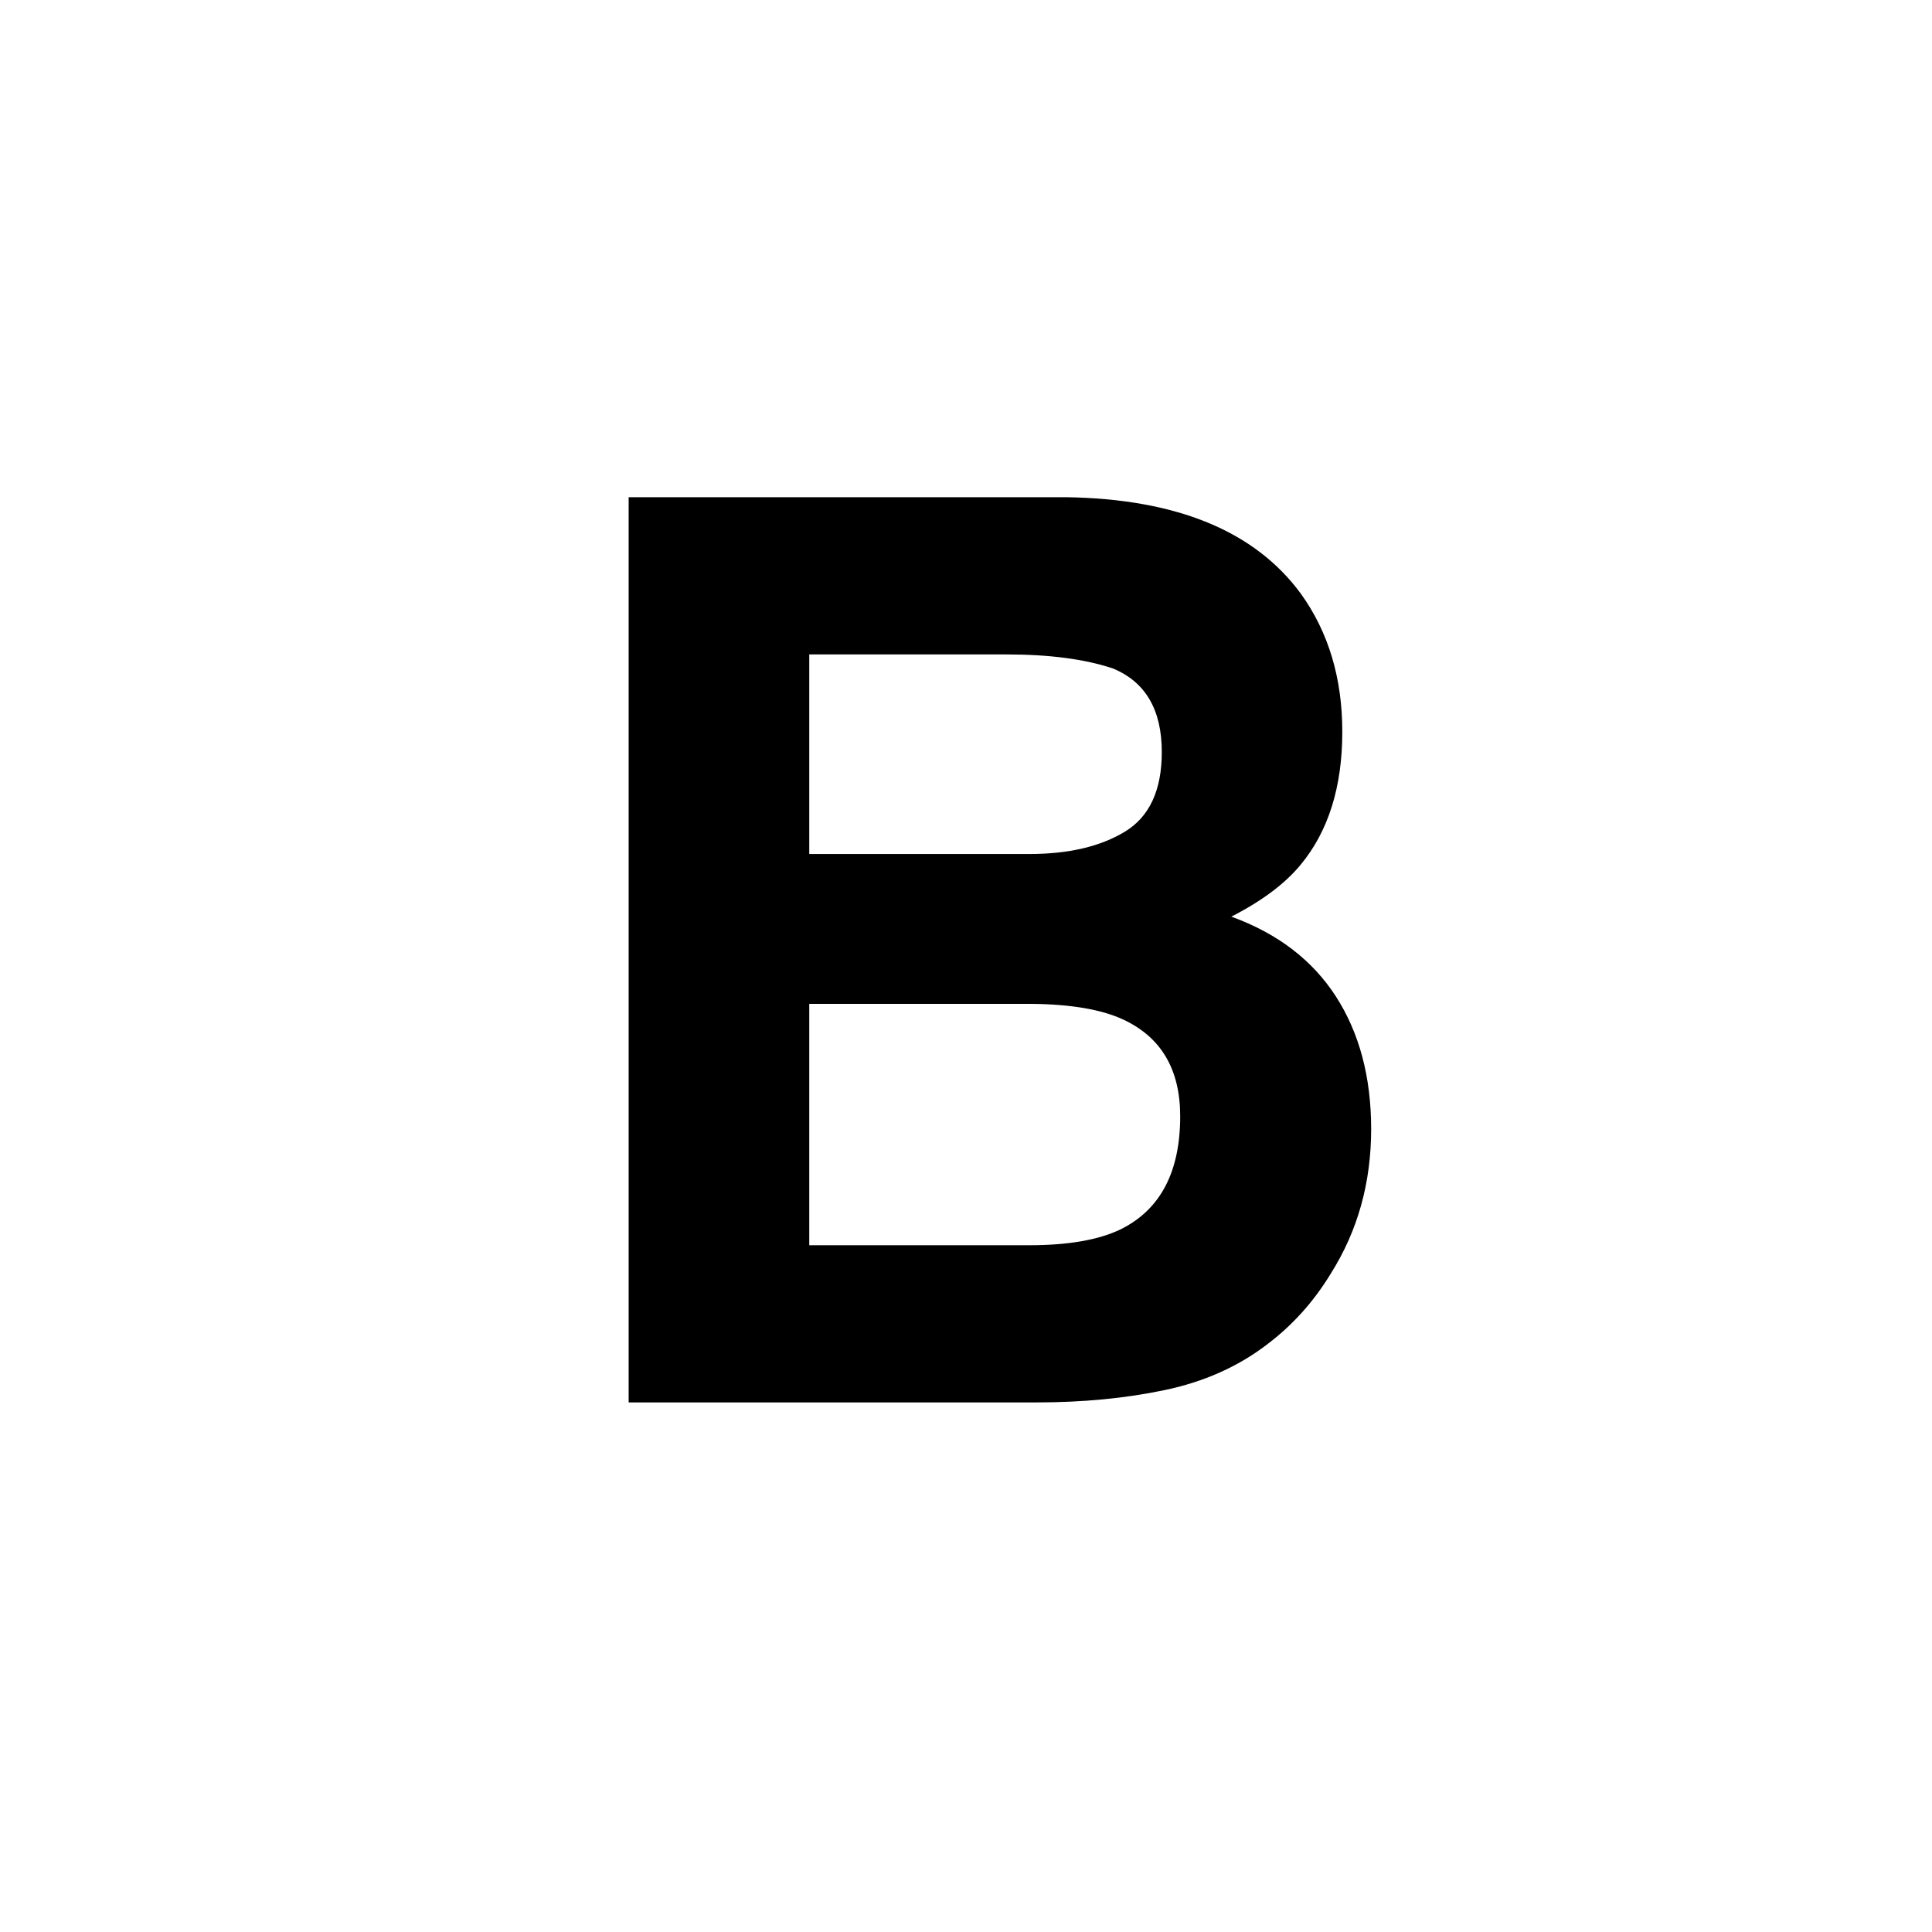 <svg enable-background="new 0 0 53.763 53.763" height="53.763px" id="Layer_1" version="1.1" viewBox="0 0 53.763 53.763" width="53.763px" xml:space="preserve" xmlns="http://www.w3.org/2000/svg" xmlns:xlink="http://www.w3.org/1999/xlink"><rect xmlns="http://www.w3.org/2000/svg" width="128.016" height="128.546" ry="20.68" x="255.239" y="425.326" id="rect3050"/><g><path d="M36.198,16.519c0.771,1.071,1.155,2.353,1.155,3.845c0,1.538-0.389,2.774-1.166,3.708   c-0.435,0.524-1.075,1.003-1.922,1.436c1.286,0.467,2.256,1.208,2.91,2.221c0.654,1.015,0.981,2.245,0.981,3.691   c0,1.493-0.374,2.832-1.121,4.017c-0.477,0.786-1.071,1.447-1.784,1.982c-0.805,0.615-1.753,1.037-2.847,1.265   c-1.093,0.229-2.279,0.342-3.56,0.342h-11.35v-25.19h12.173C32.741,13.882,34.917,14.776,36.198,16.519z M22.52,18.211v5.554h6.123   c1.094,0,1.981-0.208,2.664-0.624c0.682-0.416,1.023-1.154,1.023-2.213c0-1.173-0.451-1.948-1.354-2.324   c-0.778-0.262-1.771-0.393-2.977-0.393H22.52z M22.52,27.935v6.717h6.116c1.092,0,1.942-0.148,2.551-0.444   c1.104-0.547,1.655-1.595,1.655-3.145c0-1.31-0.534-2.21-1.604-2.7c-0.597-0.273-1.436-0.416-2.518-0.428H22.52z"/></g></svg>
